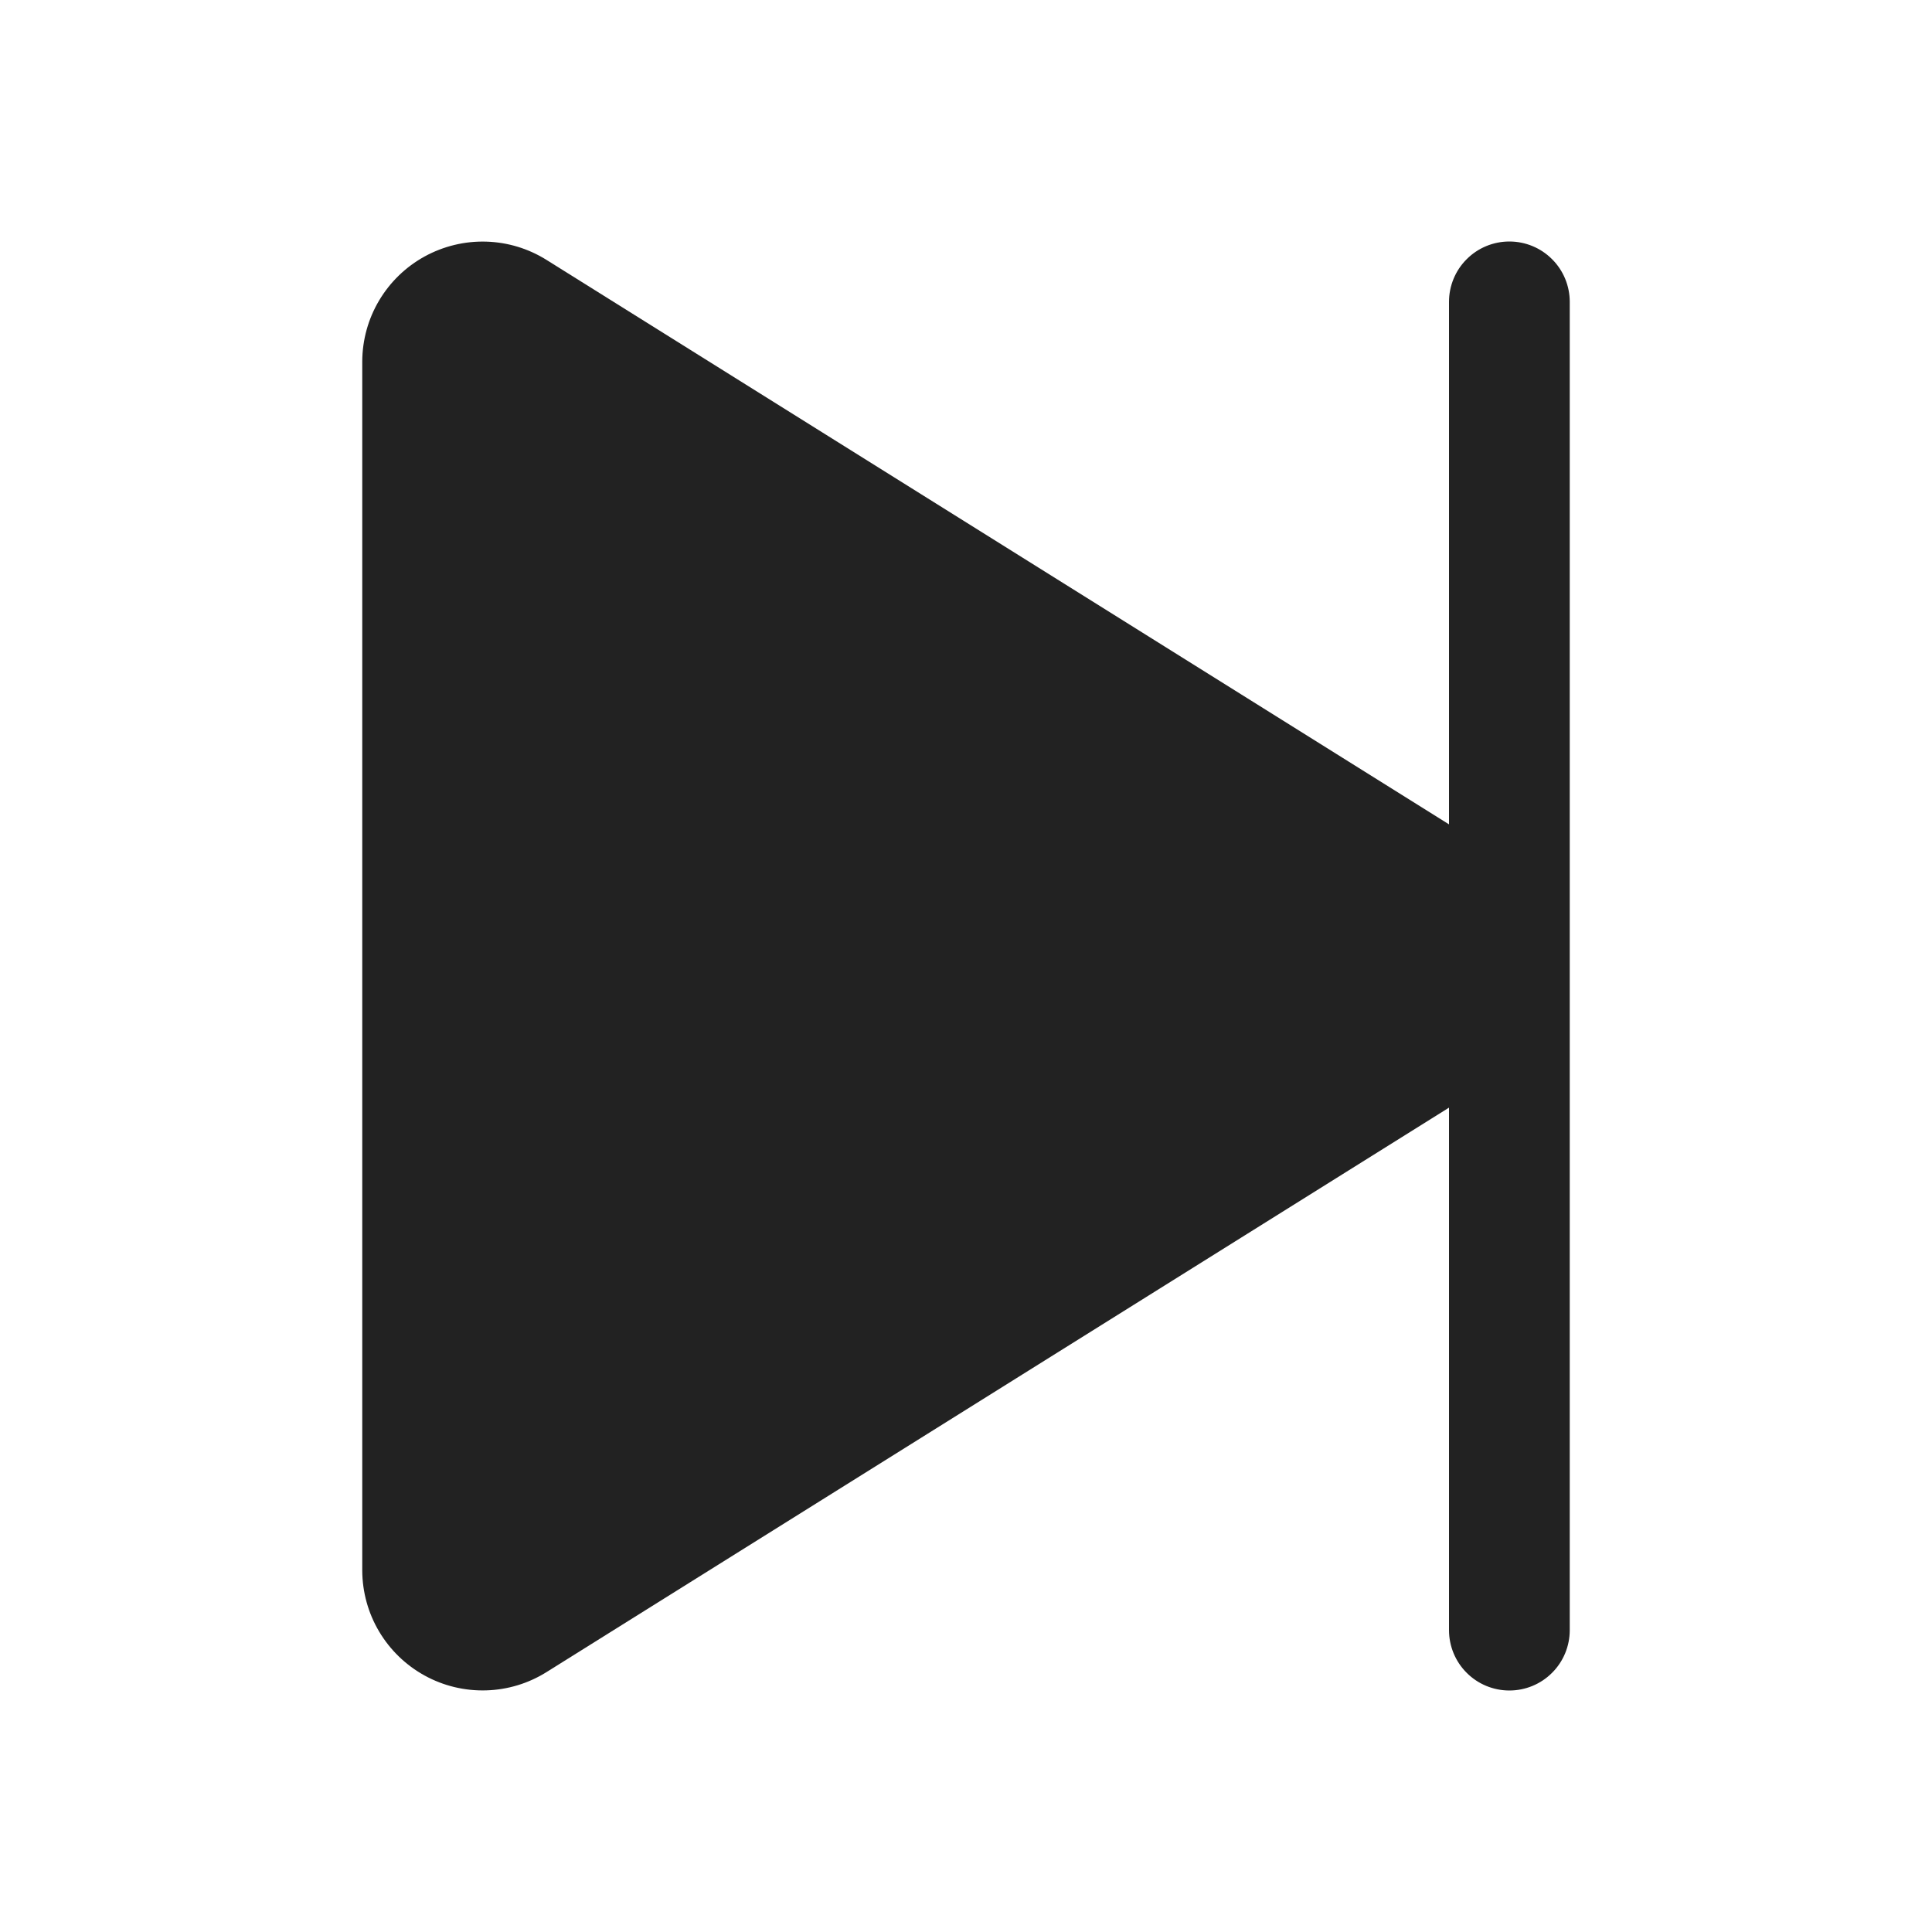 <svg width="32" height="32" viewBox="0 0 32 32" fill="none" xmlns="http://www.w3.org/2000/svg">
<path d="M26 5V27C26 27.265 25.895 27.52 25.707 27.707C25.52 27.895 25.265 28 25 28C24.735 28 24.48 27.895 24.293 27.707C24.105 27.52 24 27.265 24 27V18.346L9.054 27.694C8.753 27.883 8.407 27.988 8.051 27.998C7.696 28.008 7.345 27.924 7.033 27.752C6.722 27.581 6.462 27.33 6.28 27.024C6.098 26.719 6.002 26.37 6 26.015V5.985C6.002 5.63 6.098 5.281 6.28 4.976C6.462 4.67 6.722 4.419 7.033 4.248C7.345 4.077 7.696 3.992 8.051 4.002C8.407 4.012 8.753 4.117 9.054 4.306L24 13.654V5C24 4.735 24.105 4.48 24.293 4.293C24.48 4.105 24.735 4 25 4C25.265 4 25.52 4.105 25.707 4.293C25.895 4.48 26 4.735 26 5Z" fill="#222222"/>
</svg>
